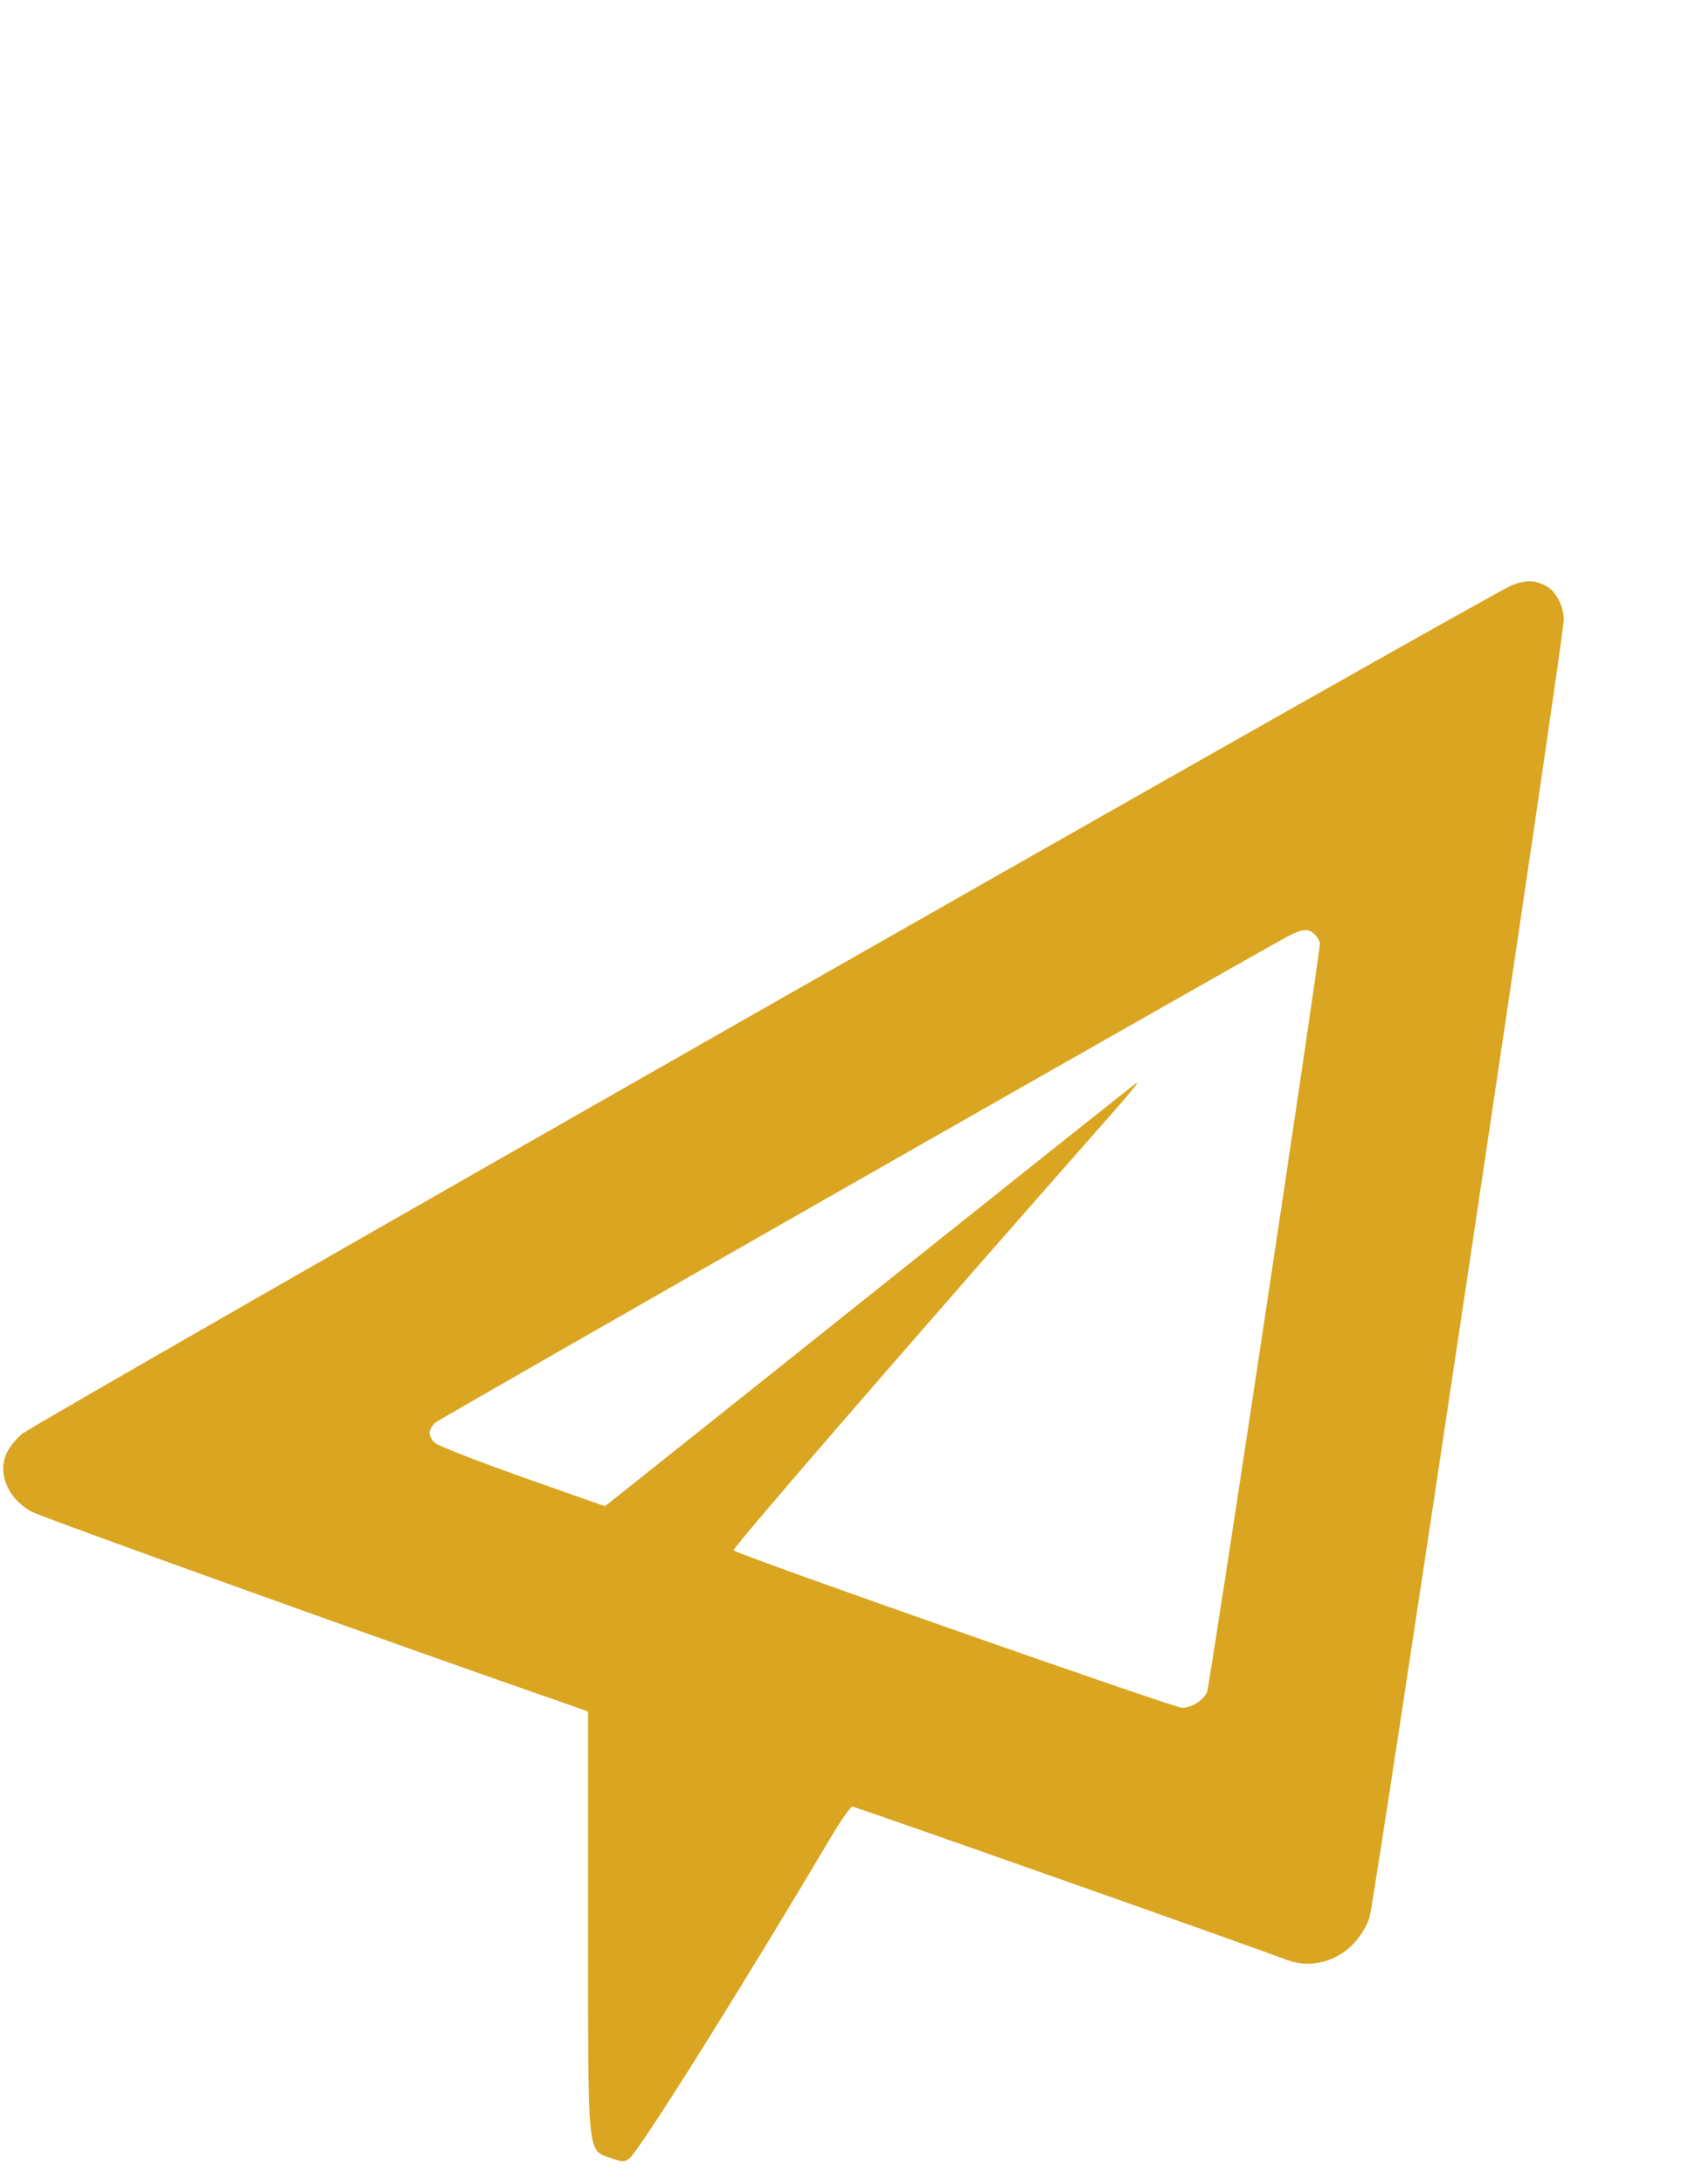 <svg xmlns="http://www.w3.org/2000/svg" xmlns:xlink="http://www.w3.org/1999/xlink" version="1.1" enable-background="new 0 0 1000 1000" xml:space="preserve" width="1052" height="1360" style=""><rect id="backgroundrect" width="100%" height="100%" x="0" y="0" fill="none" stroke="none"/>

<g class="currentLayer" style=""><title>Layer 1</title><g id="svg_1" class="" fill-opacity="1" fill="#daa520"><g transform="translate(0,512) scale(0.1,-0.1) " id="svg_2" fill="#daa520"><path d="M9417.157,1475.599 C9297.541,1433.327 198.828,-3749.945 134.259,-3811.395 c-91.15,-84.644 -123.484,-157.641 -112.078,-244.193 C35.473,-4151.678 94.388,-4234.415 193.075,-4292.049 c60.8,-34.641 2339.743,-853.671 3361.434,-1207.409 l108.209,-38.456 v-1309.223 c0,-1488.05 -7.538,-1420.776 146.197,-1472.687 c68.338,-25.002 83.612,-25.002 112.078,0 c66.453,53.819 712.139,1084.308 1243.962,1982.158 c66.453,113.461 131.022,205.736 144.312,207.644 c17.06,0 2455.589,-859.394 2702.458,-953.577 c208.881,-78.82 438.689,36.549 518.433,263.371 C8558.722,-6741.407 9740,1150.678 9740,1260.324 c0,84.544 -49.393,180.735 -112.078,211.46 C9559.585,1508.332 9506.422,1510.24 9417.157,1475.599 zM8190.354,-700.749 c17.06,-15.362 30.35,-42.272 30.35,-55.727 c0,-75.005 -687.442,-4633.337 -702.716,-4662.254 c-28.466,-53.819 -96.803,-96.091 -155.718,-96.091 c-49.393,0 -2763.257,951.669 -2793.607,980.486 c-11.406,11.547 1272.427,1491.966 2406.196,2776.187 c74.09,84.544 121.5,146.094 106.325,136.455 c-15.175,-9.639 -736.836,-584.476 -1604.792,-1276.59 C4610.518,-3590.296 3869.814,-4178.688 3833.711,-4207.505 l-66.453,-51.911 l-512.78,180.735 c-281.087,100.007 -527.955,196.097 -545.014,213.367 c-19.043,15.362 -34.218,44.28 -34.218,61.55 c0,17.27 15.175,46.188 34.218,63.458 c26.581,25.002 5007.982,2864.646 5302.359,3024.195 C8110.61,-662.292 8150.482,-658.477 8190.354,-700.749 z" id="svg_3" fill="#daa520"/></g></g></g></svg>